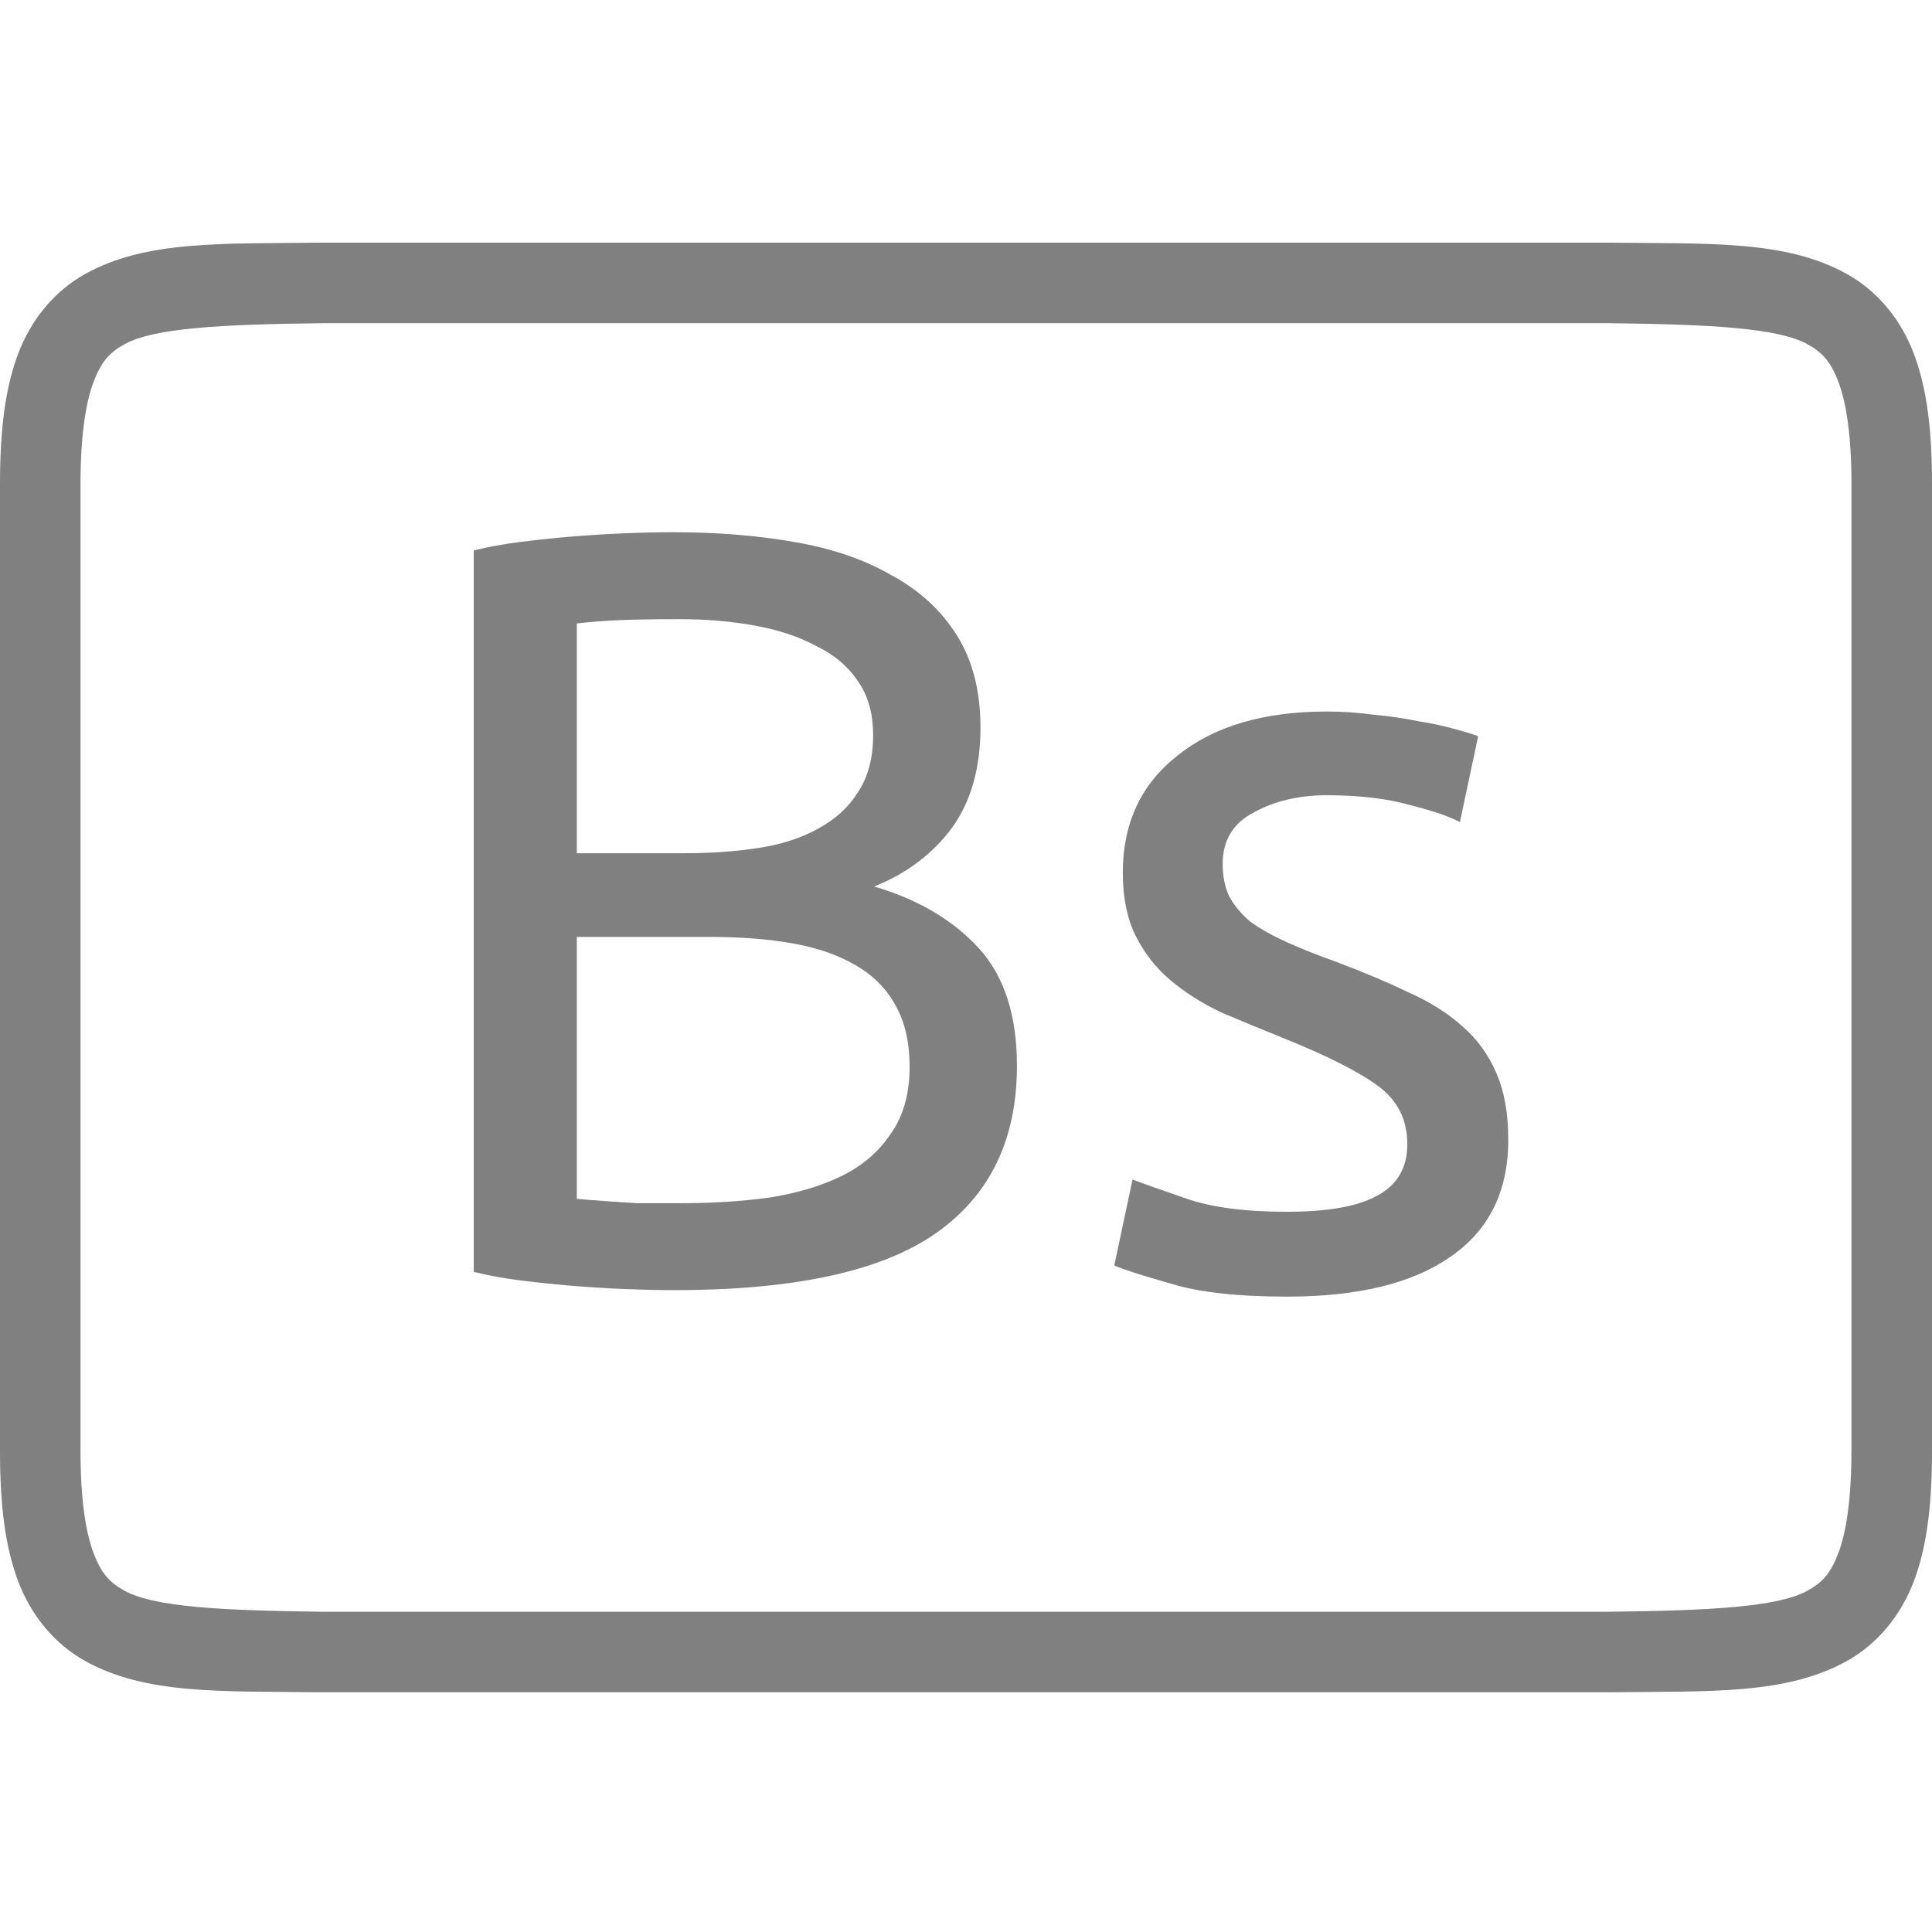 <?xml version="1.0" encoding="UTF-8" standalone="no"?>
<svg
   xmlns:dc="http://purl.org/dc/elements/1.1/"
   xmlns:cc="http://creativecommons.org/ns#"
   xmlns:rdf="http://www.w3.org/1999/02/22-rdf-syntax-ns#"
   xmlns:svg="http://www.w3.org/2000/svg"
   xmlns="http://www.w3.org/2000/svg"
   viewBox="0 0 96 96"
   version="1.1"
   id="svg4874"
   height="96"
   width="96">
  <defs
     id="defs4876" />
  <g
     transform="translate(67.857,-78.505)"
     id="layer1">
    <g
       style="display:inline"
       id="g4845"
       transform="matrix(0,-1,-1,0,373.505,516.505)">
      <g
         id="g4778"
         transform="matrix(-1,0,0,1,575.943,-611)">
        <g
           style="display:inline"
           id="g4780"
           transform="matrix(-1,0,0,1,576,611)">
          <path
             id="rect4782"
             d="m -438.002,345.362 h 96.038 v 96 h -96.038 z"
             style="color:#000000;display:inline;overflow:visible;visibility:visible;fill:none;stroke:none;stroke-width:4;marker:none;enable-background:accumulate"
             transform="scale(-1,1)" />
          <path
             id="path4297"
             d="m 365.973,345.361 c -2.631,0 -4.714,0.238 -6.469,0.896 -1.755,0.659 -3.161,1.85 -3.992,3.355 -1.662,3.011 -1.485,6.694 -1.543,11.727 v 0.012 64.021 0.012 c 0.058,5.033 -0.119,8.715 1.543,11.727 0.831,1.506 2.237,2.697 3.992,3.355 1.755,0.659 3.837,0.896 6.469,0.896 h 48.02 c 2.631,0 4.716,-0.238 6.471,-0.896 1.755,-0.659 3.159,-1.85 3.99,-3.355 1.662,-3.011 1.487,-6.694 1.545,-11.727 v -0.012 -64.021 -0.012 c -0.058,-5.033 0.117,-8.715 -1.545,-11.727 -0.831,-1.506 -2.235,-2.697 -3.99,-3.355 -1.755,-0.659 -3.839,-0.896 -6.471,-0.896 z m 0,4.002 h 48.02 c 2.371,0 4.024,0.25 5.064,0.641 1.04,0.39 1.49,0.809 1.895,1.543 0.808,1.464 0.986,4.778 1.045,9.816 v 63.977 c -0.058,5.054 -0.235,8.371 -1.045,9.838 -0.405,0.734 -0.854,1.153 -1.895,1.543 -1.04,0.39 -2.694,0.641 -5.064,0.641 h -48.02 c -2.371,0 -4.024,-0.25 -5.064,-0.641 -1.04,-0.39 -1.488,-0.809 -1.893,-1.543 -0.808,-1.465 -0.986,-4.777 -1.045,-9.816 v -0.021 -63.953 -0.023 c 0.059,-5.038 0.237,-8.352 1.045,-9.816 0.405,-0.734 0.852,-1.153 1.893,-1.543 1.04,-0.39 2.694,-0.641 5.064,-0.641 z"
             style="color:#000000;font-style:normal;font-variant:normal;font-weight:normal;font-stretch:normal;font-size:medium;line-height:normal;font-family:sans-serif;font-variant-ligatures:normal;font-variant-position:normal;font-variant-caps:normal;font-variant-numeric:normal;font-variant-alternates:normal;font-feature-settings:normal;text-indent:0;text-align:start;text-decoration:none;text-decoration-line:none;text-decoration-style:solid;text-decoration-color:#000000;letter-spacing:normal;word-spacing:normal;text-transform:none;writing-mode:lr-tb;direction:ltr;text-orientation:mixed;dominant-baseline:auto;baseline-shift:baseline;text-anchor:start;white-space:normal;shape-padding:0;clip-rule:nonzero;display:inline;overflow:visible;visibility:visible;opacity:1;isolation:auto;mix-blend-mode:normal;color-interpolation:sRGB;color-interpolation-filters:linearRGB;solid-color:#000000;solid-opacity:1;fill:#808080;fill-opacity:1;fill-rule:nonzero;stroke:none;stroke-width:4.001;stroke-linecap:butt;stroke-linejoin:miter;stroke-miterlimit:4;stroke-dasharray:none;stroke-dashoffset:0;stroke-opacity:1;marker:none;color-rendering:auto;image-rendering:auto;shape-rendering:auto;text-rendering:auto;enable-background:accumulate" />
          <g
             id="maintext"
             style="font-style:normal;font-variant:normal;font-weight:normal;font-stretch:normal;font-size:48.009px;line-height:125%;font-family:Ubuntu;-inkscape-font-specification:Ubuntu;text-align:center;letter-spacing:0px;word-spacing:0px;writing-mode:lr-tb;text-anchor:middle;fill:#808080;fill-opacity:1;stroke:none;stroke-width:1px;stroke-linecap:butt;stroke-linejoin:miter;stroke-opacity:1"
             transform="matrix(0,-1,-1,0,0,0)"
             aria-label="Bs">
            <path
               id="path30"
               style="font-style:normal;font-variant:normal;font-weight:normal;font-stretch:normal;font-size:53.344px;font-family:Ubuntu;-inkscape-font-specification:Ubuntu;text-align:center;text-anchor:middle;fill:#808080;fill-opacity:1;stroke-width:1px"
               d="m -407.846,-373.951 q -1.12,0 -2.454,-0.053 -1.28,-0.053 -2.614,-0.16 -1.28,-0.107 -2.561,-0.267 -1.28,-0.16 -2.347,-0.427 v -35.847 q 1.067,-0.267 2.347,-0.427 1.28,-0.16 2.561,-0.267 1.334,-0.107 2.614,-0.16 1.28,-0.053 2.4,-0.053 3.201,0 5.975,0.48 2.827,0.48 4.854,1.654 2.08,1.12 3.254,2.987 1.174,1.867 1.174,4.588 0,3.041 -1.44,5.014 -1.44,1.92 -3.841,2.881 3.254,0.96 5.174,3.041 1.92,2.08 1.92,5.868 0,5.548 -4.107,8.375 -4.054,2.774 -12.909,2.774 z m -4.854,-17.55 v 13.016 q 0.587,0.053 1.387,0.107 0.693,0.053 1.6,0.107 0.96,0 2.187,0 2.294,0 4.321,-0.267 2.08,-0.32 3.627,-1.067 1.547,-0.747 2.454,-2.08 0.96,-1.334 0.96,-3.361 0,-1.814 -0.693,-3.041 -0.693,-1.28 -2.027,-2.027 -1.28,-0.747 -3.094,-1.067 -1.814,-0.32 -4.054,-0.32 z m 0,-4.161 h 5.441 q 1.92,0 3.627,-0.267 1.707,-0.267 2.934,-0.96 1.28,-0.693 1.974,-1.814 0.747,-1.12 0.747,-2.827 0,-1.6 -0.747,-2.667 -0.747,-1.12 -2.08,-1.76 -1.28,-0.693 -3.041,-1.014 -1.76,-0.32 -3.734,-0.32 -1.974,0 -3.094,0.053 -1.12,0.053 -2.027,0.16 z" />
            <path
               id="path32"
               style="font-style:normal;font-variant:normal;font-weight:normal;font-stretch:normal;font-size:53.344px;font-family:Ubuntu;-inkscape-font-specification:Ubuntu;text-align:center;text-anchor:middle;fill:#808080;fill-opacity:1;stroke-width:1px"
               d="m -377.409,-377.845 q 3.041,0 4.481,-0.8 1.494,-0.8 1.494,-2.561 0,-1.814 -1.44,-2.881 -1.44,-1.067 -4.748,-2.4 -1.6,-0.64 -3.094,-1.28 -1.44,-0.693 -2.507,-1.6 -1.067,-0.907 -1.707,-2.187 -0.64,-1.28 -0.64,-3.147 0,-3.681 2.721,-5.814 2.721,-2.187 7.415,-2.187 1.174,0 2.347,0.16 1.174,0.107 2.187,0.32 1.014,0.16 1.76,0.373 0.8,0.213 1.227,0.373 l -0.907,4.268 q -0.8,-0.427 -2.507,-0.854 -1.707,-0.48 -4.107,-0.48 -2.08,0 -3.627,0.854 -1.547,0.8 -1.547,2.561 0,0.907 0.32,1.6 0.373,0.693 1.067,1.28 0.747,0.533 1.814,1.014 1.067,0.48 2.561,1.014 1.974,0.747 3.521,1.494 1.547,0.693 2.614,1.654 1.12,0.96 1.707,2.347 0.587,1.334 0.587,3.307 0,3.841 -2.881,5.814 -2.827,1.974 -8.108,1.974 -3.681,0 -5.761,-0.64 -2.08,-0.587 -2.827,-0.907 l 0.907,-4.268 q 0.854,0.32 2.721,0.96 1.867,0.64 4.961,0.64 z" />
          </g>
        </g>
      </g>
    </g>
  </g>
</svg>
